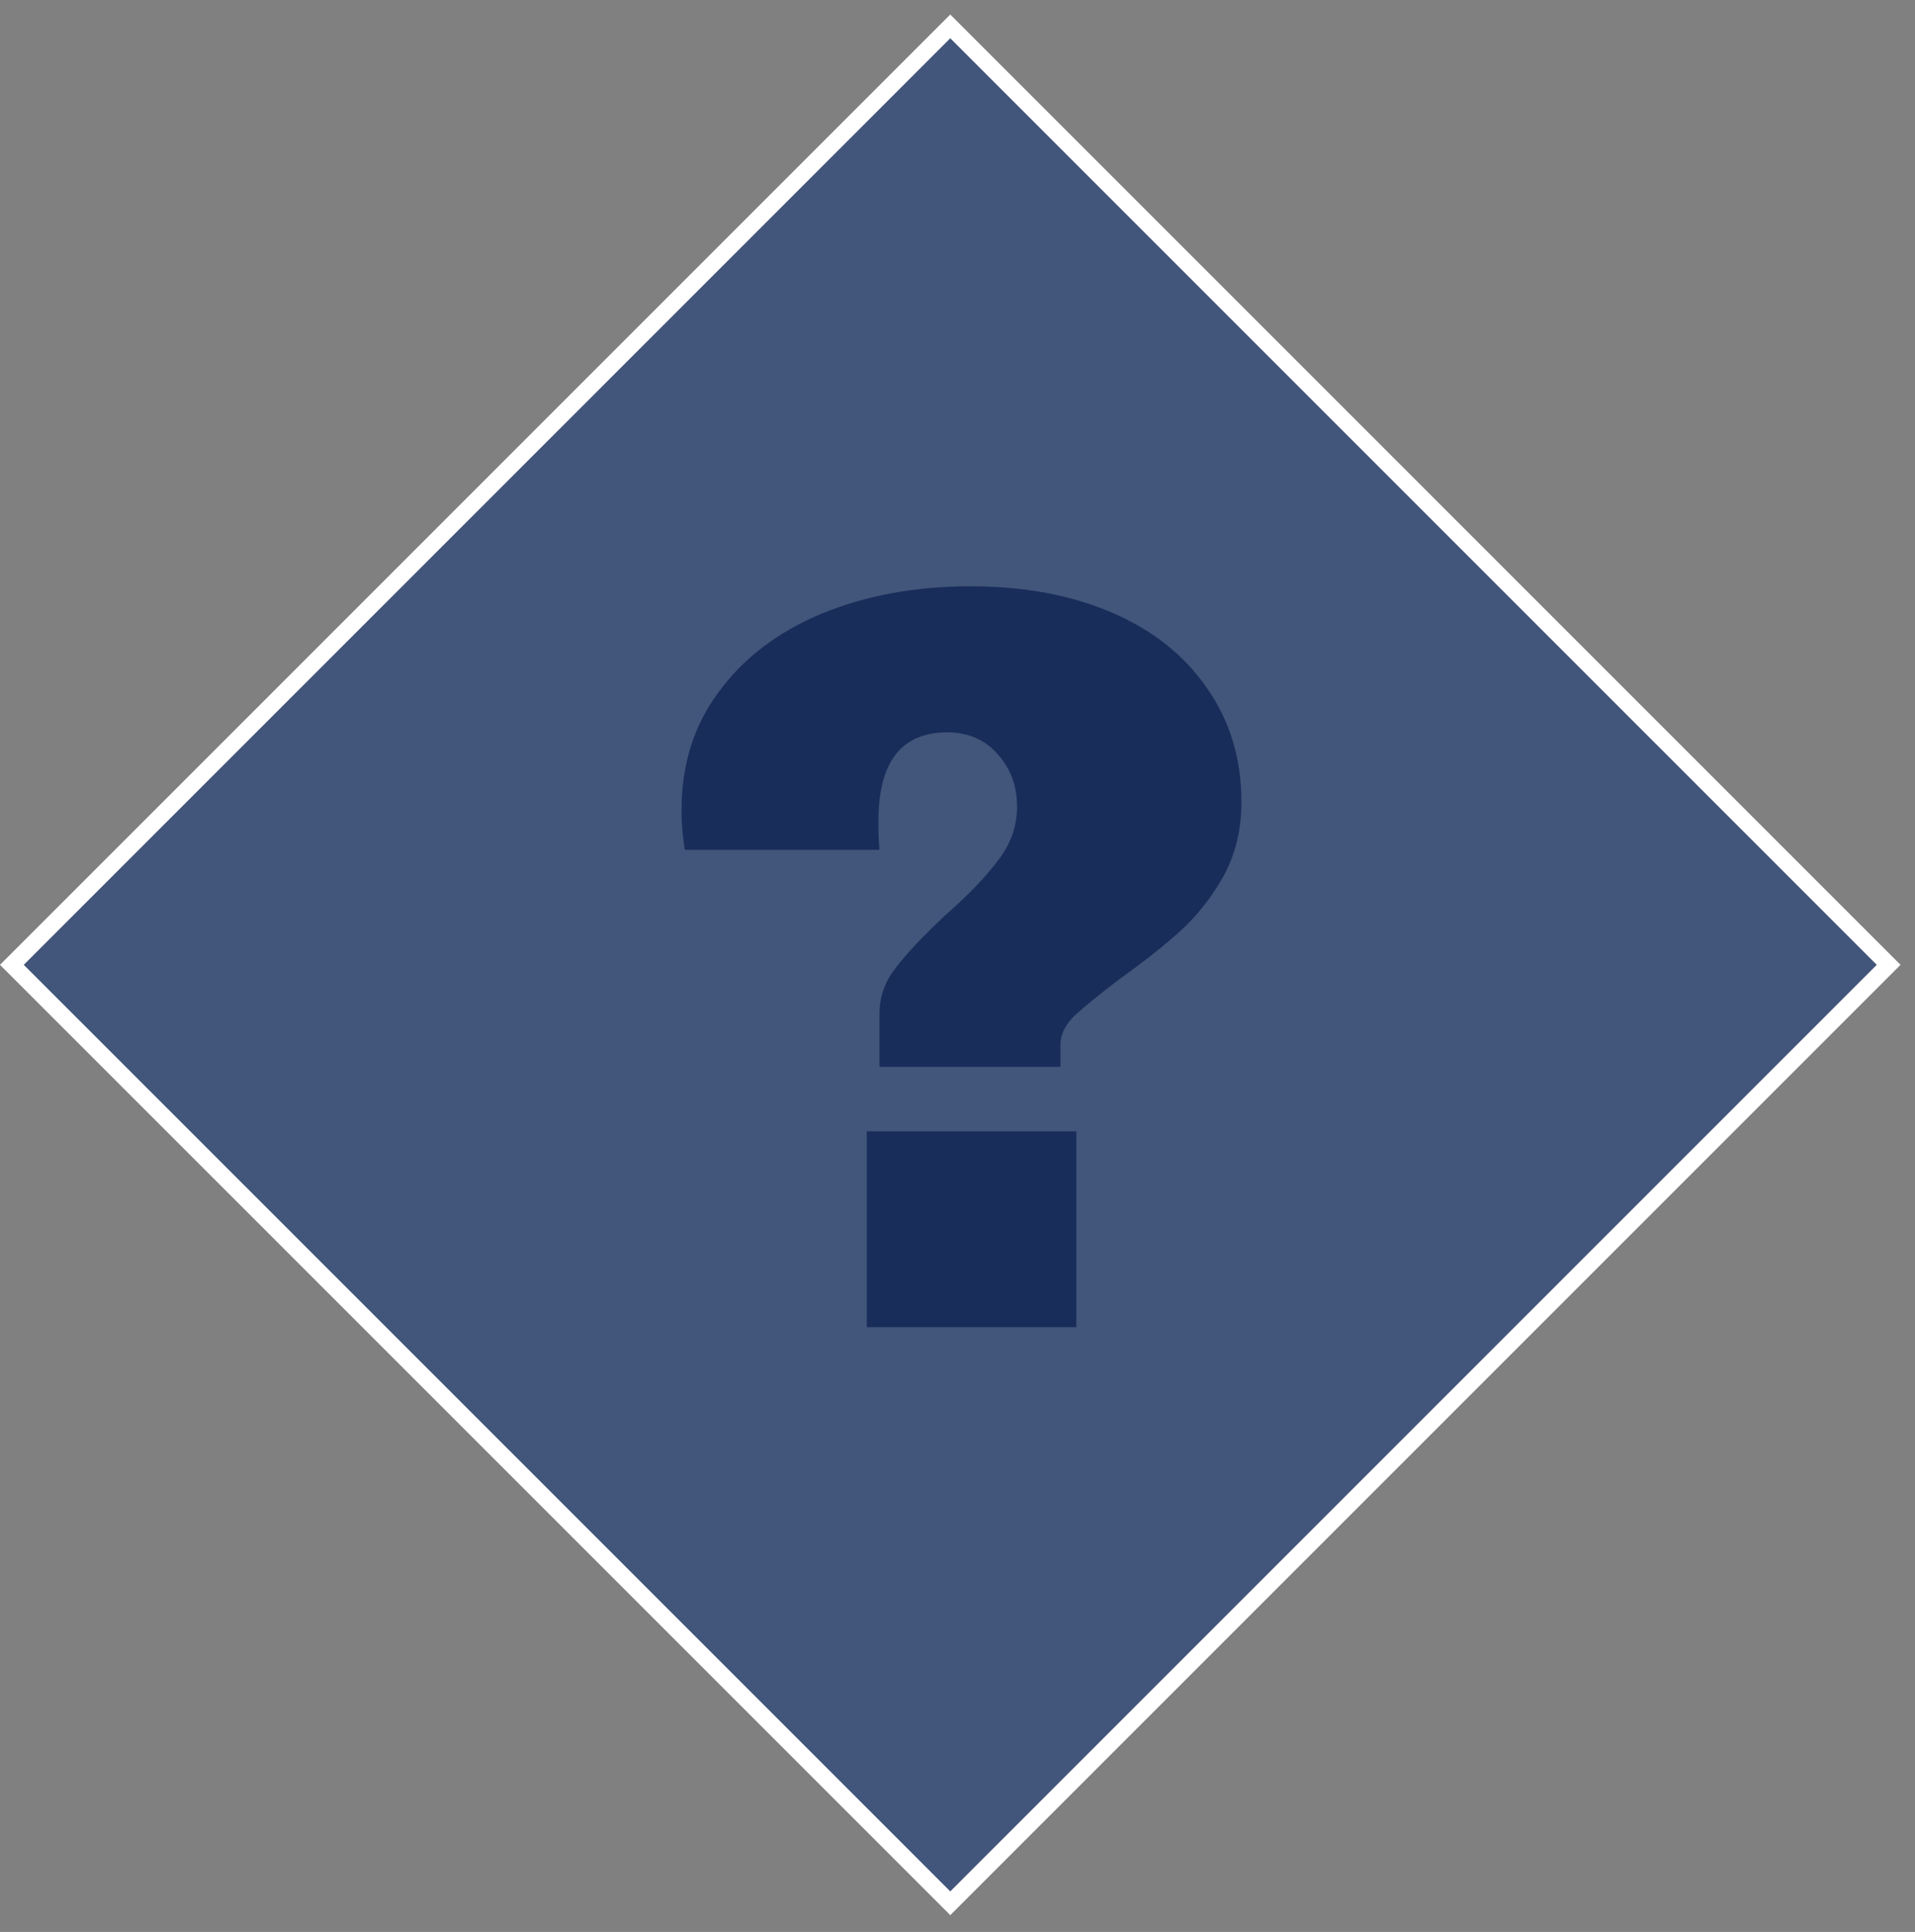 <svg width="114" height="115" fill="none" xmlns="http://www.w3.org/2000/svg">
  <rect width="100%" height="100%" fill="#808080" stroke="none"/>
  <path fill="#42557A" stroke="#fff" d="M.707 57.432L56.57 1.571l55.861 55.861-55.861 55.861z"/>
  <path d="M57.773 34.9c3.192 0 6.006.525 8.442 1.575 2.436 1.05 4.326 2.562 5.67 4.536 1.344 1.932 2.016 4.179 2.016 6.741 0 1.638-.357 3.108-1.07 4.41-.715 1.26-1.555 2.331-2.52 3.213-.967.882-2.185 1.848-3.655 2.898-1.218.924-2.12 1.659-2.709 2.205-.546.546-.819 1.113-.819 1.701v1.323H52.355v-3.15c0-1.008.315-1.911.945-2.709.63-.84 1.617-1.89 2.961-3.15 1.386-1.218 2.436-2.31 3.15-3.276.756-.966 1.134-2.037 1.134-3.213 0-1.218-.378-2.247-1.134-3.087-.756-.882-1.764-1.323-3.024-1.323-2.73 0-4.095 1.764-4.095 5.292 0 .756.021 1.323.063 1.701H40.763c-.042-.294-.084-.63-.126-1.008-.042-.378-.063-.84-.063-1.386 0-2.688.735-5.019 2.205-6.993 1.47-2.016 3.507-3.57 6.111-4.662 2.646-1.092 5.607-1.638 8.883-1.638zM51.6 79V67.345h12.474V79H51.6z" fill="#182D5A"/>
</svg>
